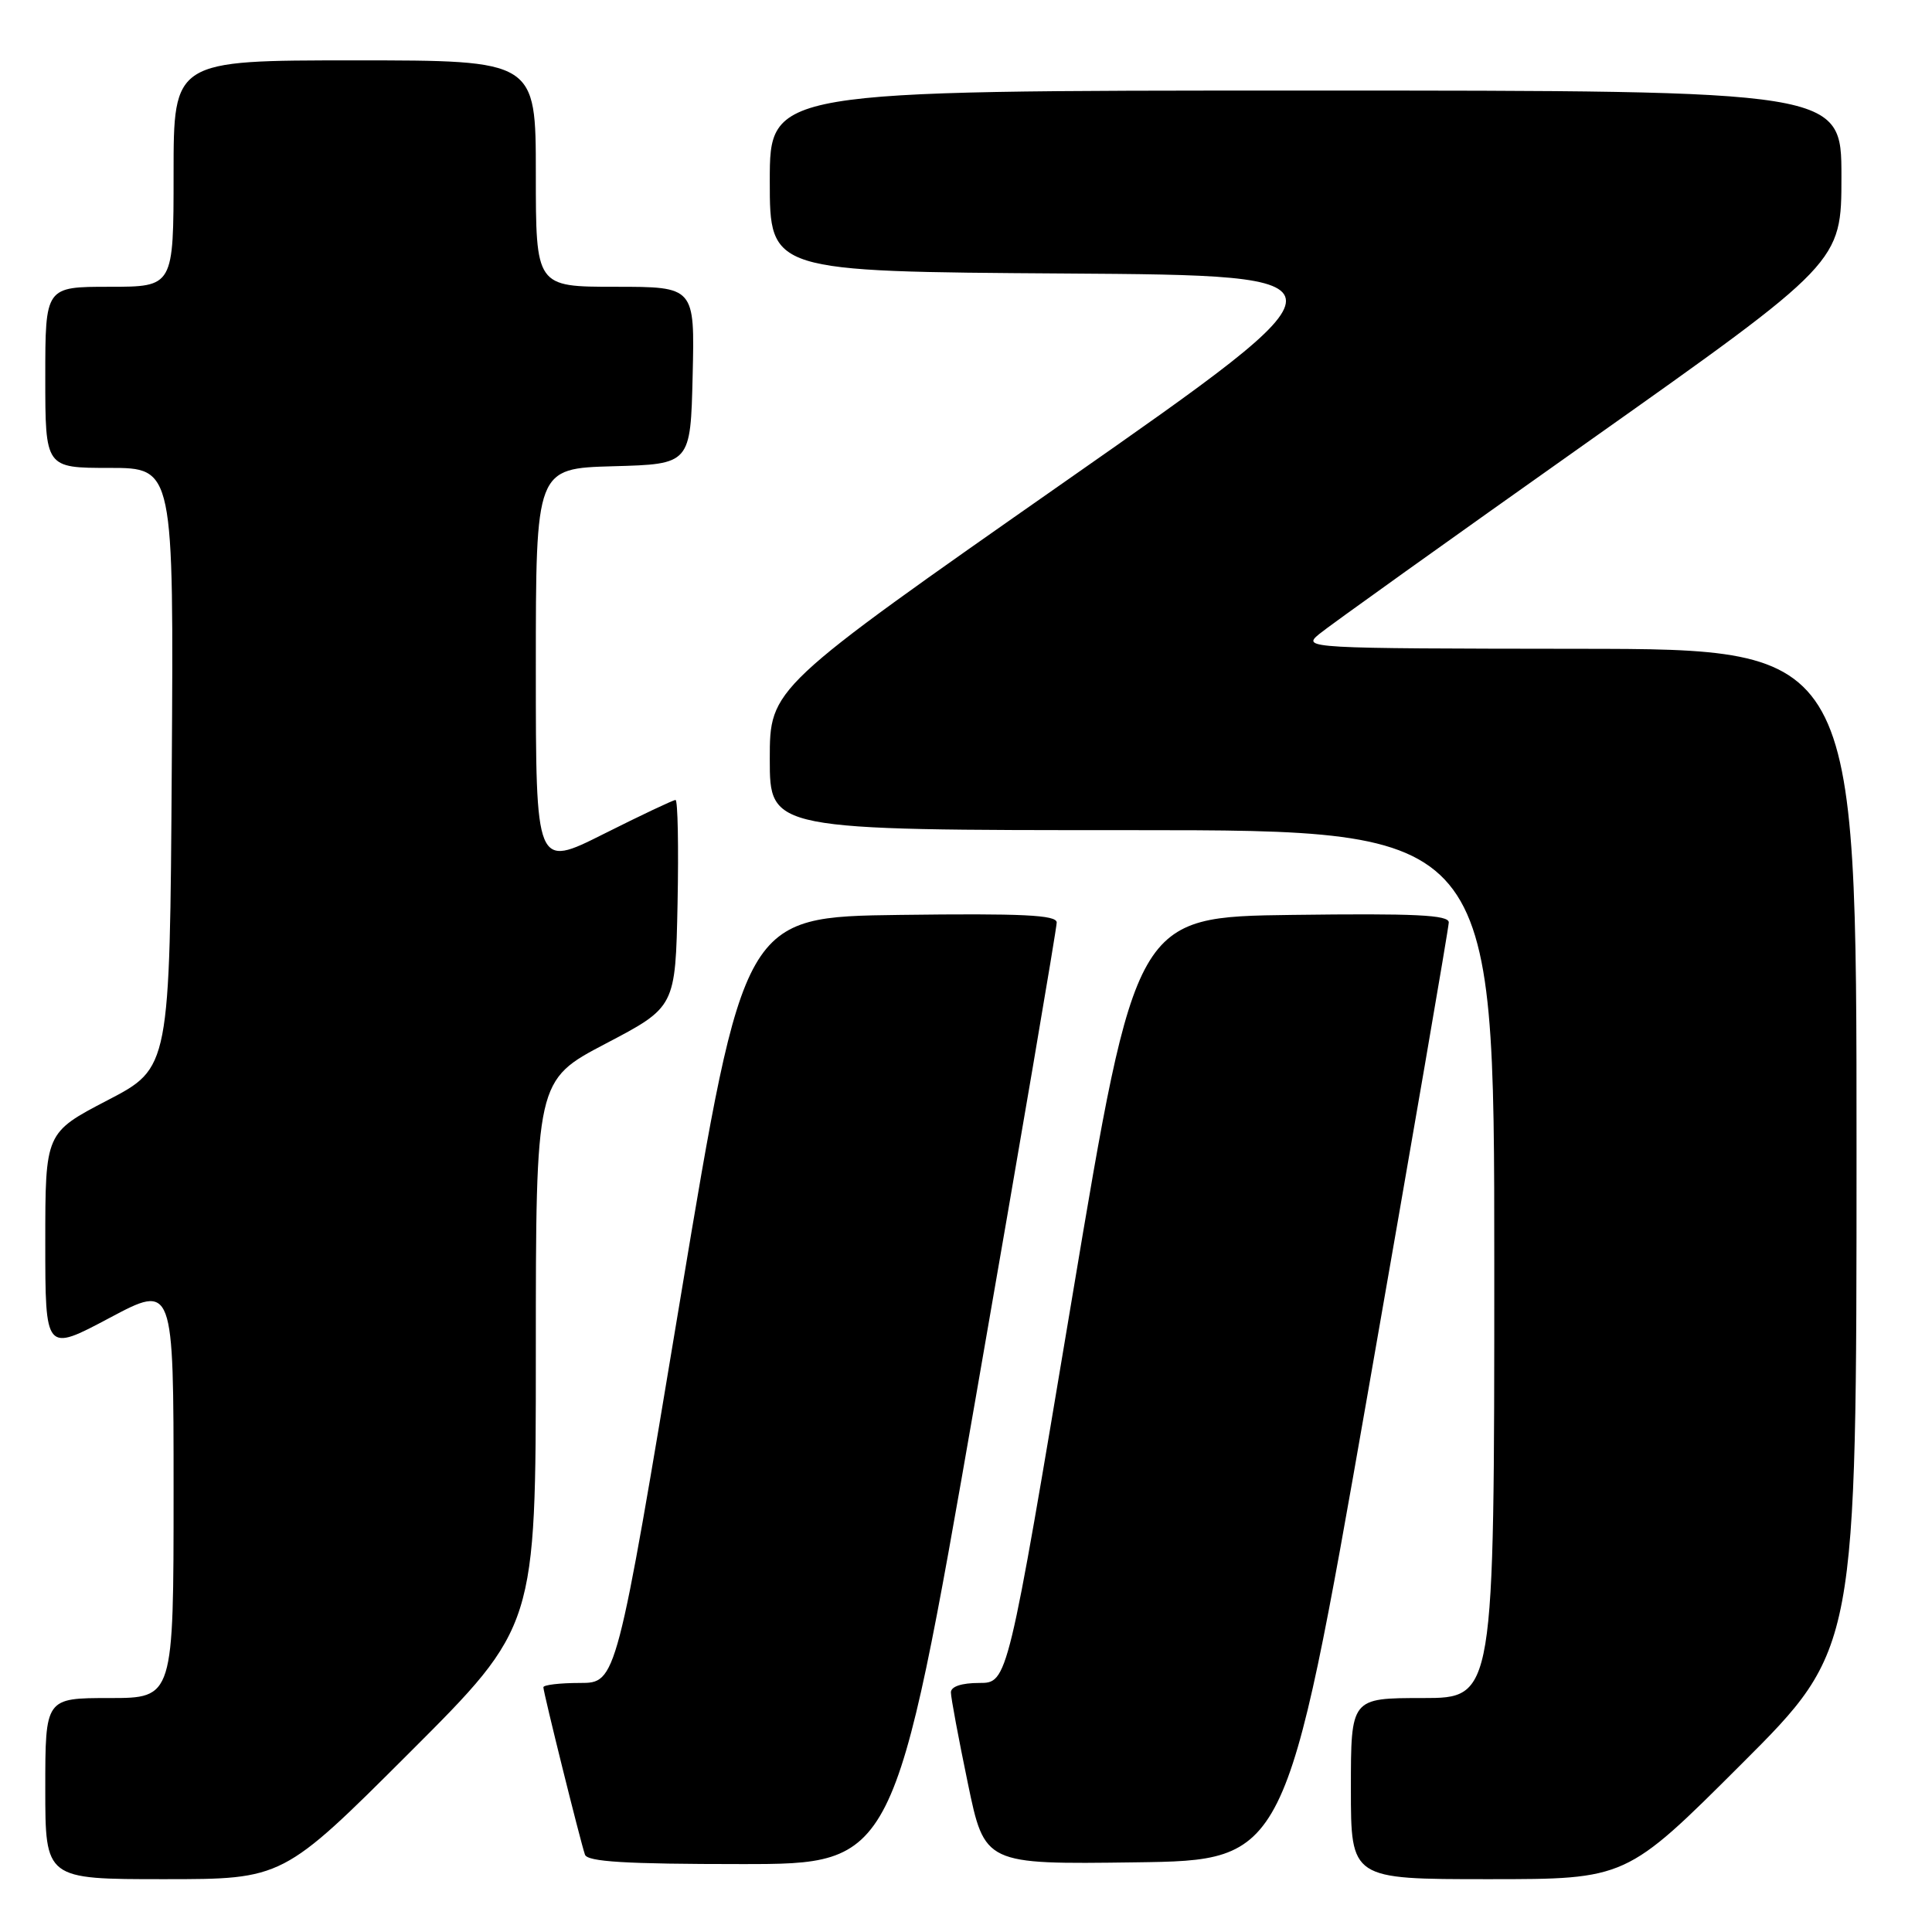 <?xml version="1.0" encoding="UTF-8" standalone="no"?>
<!DOCTYPE svg PUBLIC "-//W3C//DTD SVG 1.1//EN" "http://www.w3.org/Graphics/SVG/1.1/DTD/svg11.dtd" >
<svg xmlns="http://www.w3.org/2000/svg" xmlns:xlink="http://www.w3.org/1999/xlink" version="1.1" viewBox="0 0 256 256">
 <g >
 <path fill="currentColor"
d=" M 54.24 232.26 C 71.00 215.52 71.00 215.52 71.00 179.33 C 71.00 143.14 71.00 143.14 80.25 138.29 C 89.50 133.44 89.50 133.44 89.78 119.72 C 89.93 112.17 89.81 106.00 89.51 106.00 C 89.21 106.00 84.92 108.03 79.98 110.51 C 71.00 115.02 71.00 115.02 71.00 88.55 C 71.00 62.07 71.00 62.07 81.25 61.78 C 91.50 61.50 91.50 61.50 91.78 49.75 C 92.06 38.00 92.06 38.00 81.53 38.00 C 71.00 38.00 71.00 38.00 71.00 23.00 C 71.00 8.00 71.00 8.00 47.00 8.00 C 23.00 8.00 23.00 8.00 23.00 23.00 C 23.00 38.00 23.00 38.00 14.50 38.00 C 6.00 38.00 6.00 38.00 6.00 50.00 C 6.00 62.00 6.00 62.00 14.51 62.00 C 23.02 62.00 23.02 62.00 22.76 101.75 C 22.50 141.50 22.50 141.50 14.25 145.79 C 6.00 150.09 6.00 150.09 6.00 164.63 C 6.00 179.16 6.00 179.16 14.50 174.64 C 23.00 170.12 23.00 170.12 23.00 197.56 C 23.00 225.00 23.00 225.00 14.50 225.00 C 6.00 225.00 6.00 225.00 6.00 237.00 C 6.00 249.00 6.00 249.00 21.74 249.00 C 37.48 249.00 37.48 249.00 54.24 232.26 Z  M 230.74 233.76 C 246.00 218.52 246.00 218.52 246.00 152.26 C 246.00 86.00 246.00 86.00 209.25 85.97 C 173.08 85.93 172.54 85.90 174.77 84.04 C 176.01 83.00 192.10 71.50 210.52 58.47 C 244.00 34.78 244.00 34.78 244.00 23.39 C 244.00 12.00 244.00 12.00 173.00 12.00 C 102.00 12.00 102.00 12.00 102.00 23.99 C 102.00 35.98 102.00 35.98 141.08 36.24 C 180.17 36.50 180.17 36.50 141.08 63.84 C 102.00 91.18 102.00 91.18 102.00 100.59 C 102.00 110.00 102.00 110.00 150.00 110.00 C 198.00 110.00 198.00 110.00 198.00 167.50 C 198.00 225.00 198.00 225.00 188.50 225.00 C 179.00 225.00 179.00 225.00 179.00 237.00 C 179.00 249.00 179.00 249.00 197.24 249.00 C 215.48 249.00 215.48 249.00 230.74 233.76 Z  M 129.28 185.25 C 135.20 151.29 140.03 122.93 140.02 122.23 C 140.00 121.24 135.50 121.02 119.28 121.23 C 98.57 121.50 98.57 121.50 90.12 172.25 C 81.68 223.00 81.68 223.00 76.84 223.00 C 74.18 223.00 72.00 223.26 72.00 223.57 C 72.00 224.26 76.90 243.99 77.51 245.75 C 77.83 246.69 82.89 247.00 98.23 247.00 C 118.52 247.00 118.52 247.00 129.28 185.25 Z  M 181.17 185.00 C 187.09 151.18 191.96 122.93 191.97 122.23 C 191.99 121.23 187.51 121.02 171.25 121.23 C 150.50 121.50 150.50 121.50 142.01 172.25 C 133.52 223.00 133.52 223.00 129.76 223.00 C 127.42 223.00 126.00 223.47 126.00 224.25 C 126.00 224.94 127.01 230.35 128.24 236.27 C 130.47 247.04 130.47 247.04 150.43 246.77 C 170.39 246.50 170.39 246.50 181.17 185.00 Z "/>
</g>
</svg>
